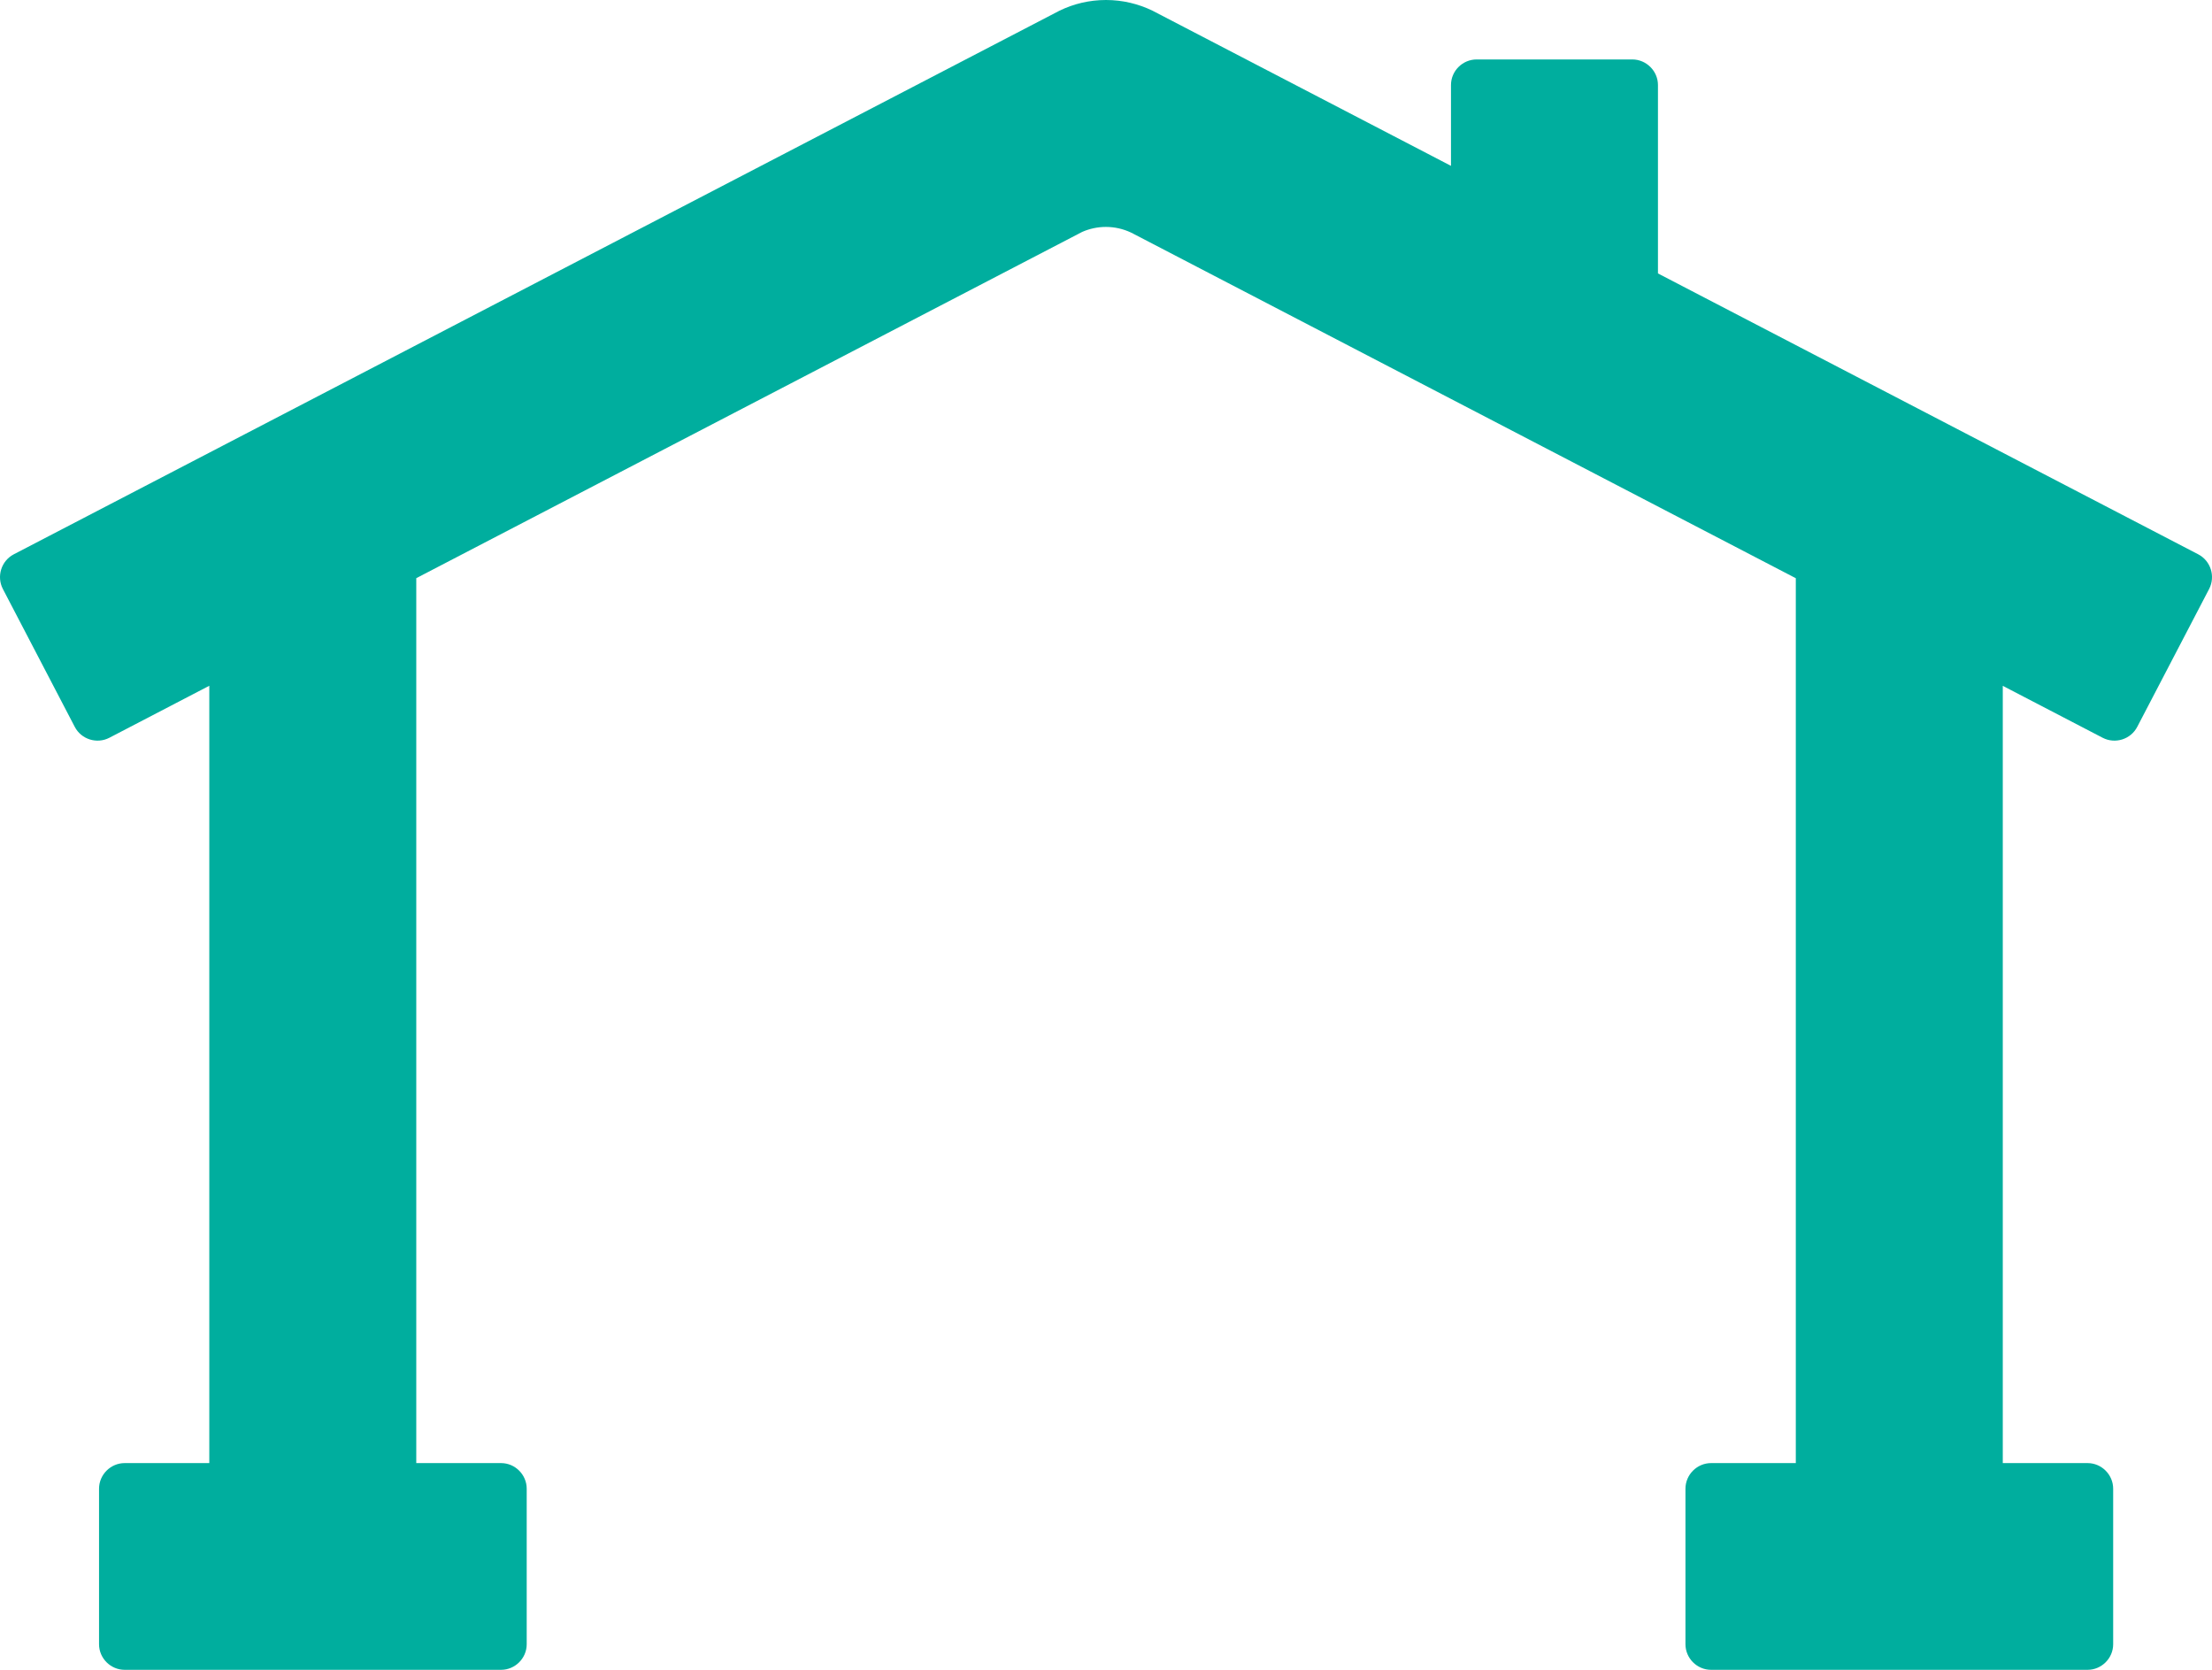 <?xml version="1.0" encoding="UTF-8"?>
<svg width="53px" height="40px" viewBox="0 0 53 40" version="1.1" xmlns="http://www.w3.org/2000/svg" xmlns:xlink="http://www.w3.org/1999/xlink">
    <!-- Generator: Sketch 50.2 (55047) - http://www.bohemiancoding.com/sketch -->
    <title>Path</title>
    <desc>Created with Sketch.</desc>
    <defs></defs>
    <g id="Page-1" stroke="none" stroke-width="1" fill="none" fill-rule="evenodd">
        <g id="Services" transform="translate(-1056, -1292)" fill="#00AE9E">
            <path d="M1103.987,1308.429 L1103.987,1327.048 L1106.019,1327.048 C1106.354,1327.048 1106.632,1327.325 1106.632,1327.662 L1106.632,1331.387 C1106.632,1331.724 1106.354,1332 1106.019,1332 L1096.998,1332 C1096.662,1332 1096.384,1331.724 1096.384,1331.387 L1096.384,1327.662 C1096.384,1327.325 1096.662,1327.048 1096.998,1327.048 L1099.028,1327.048 L1099.028,1305.851 L1083.16,1297.602 L1083.151,1297.597 L1083.142,1297.591 L1083.132,1297.586 L1083.123,1297.582 L1083.113,1297.578 L1083.104,1297.573 L1083.095,1297.569 C1082.911,1297.483 1082.708,1297.436 1082.497,1297.436 C1082.295,1297.436 1082.104,1297.479 1081.93,1297.555 L1065.974,1305.85 L1065.974,1327.048 L1068.006,1327.048 C1068.342,1327.048 1068.62,1327.325 1068.62,1327.662 L1068.62,1331.387 C1068.62,1331.724 1068.342,1332 1068.006,1332 L1058.987,1332 C1058.651,1332 1058.373,1331.724 1058.373,1331.387 L1058.373,1327.662 C1058.373,1327.325 1058.651,1327.048 1058.987,1327.048 L1061.015,1327.048 L1061.015,1308.427 L1058.62,1309.673 C1058.32,1309.829 1057.946,1309.711 1057.791,1309.411 L1056.069,1306.109 C1055.913,1305.808 1056.031,1305.435 1056.329,1305.279 L1081.386,1292.256 C1081.722,1292.092 1082.102,1292 1082.5,1292 C1082.898,1292 1083.278,1292.093 1083.614,1292.256 L1090.766,1295.973 L1090.766,1294.036 C1090.766,1293.7 1091.043,1293.424 1091.381,1293.424 L1095.11,1293.424 C1095.448,1293.424 1095.725,1293.703 1095.725,1294.036 L1095.725,1298.55 L1108.671,1305.279 C1108.97,1305.435 1109.087,1305.808 1108.931,1306.109 L1107.209,1309.411 C1107.054,1309.711 1106.681,1309.829 1106.38,1309.673 L1103.987,1308.429 Z" id="Path"></path>
        </g>
    </g>
</svg>